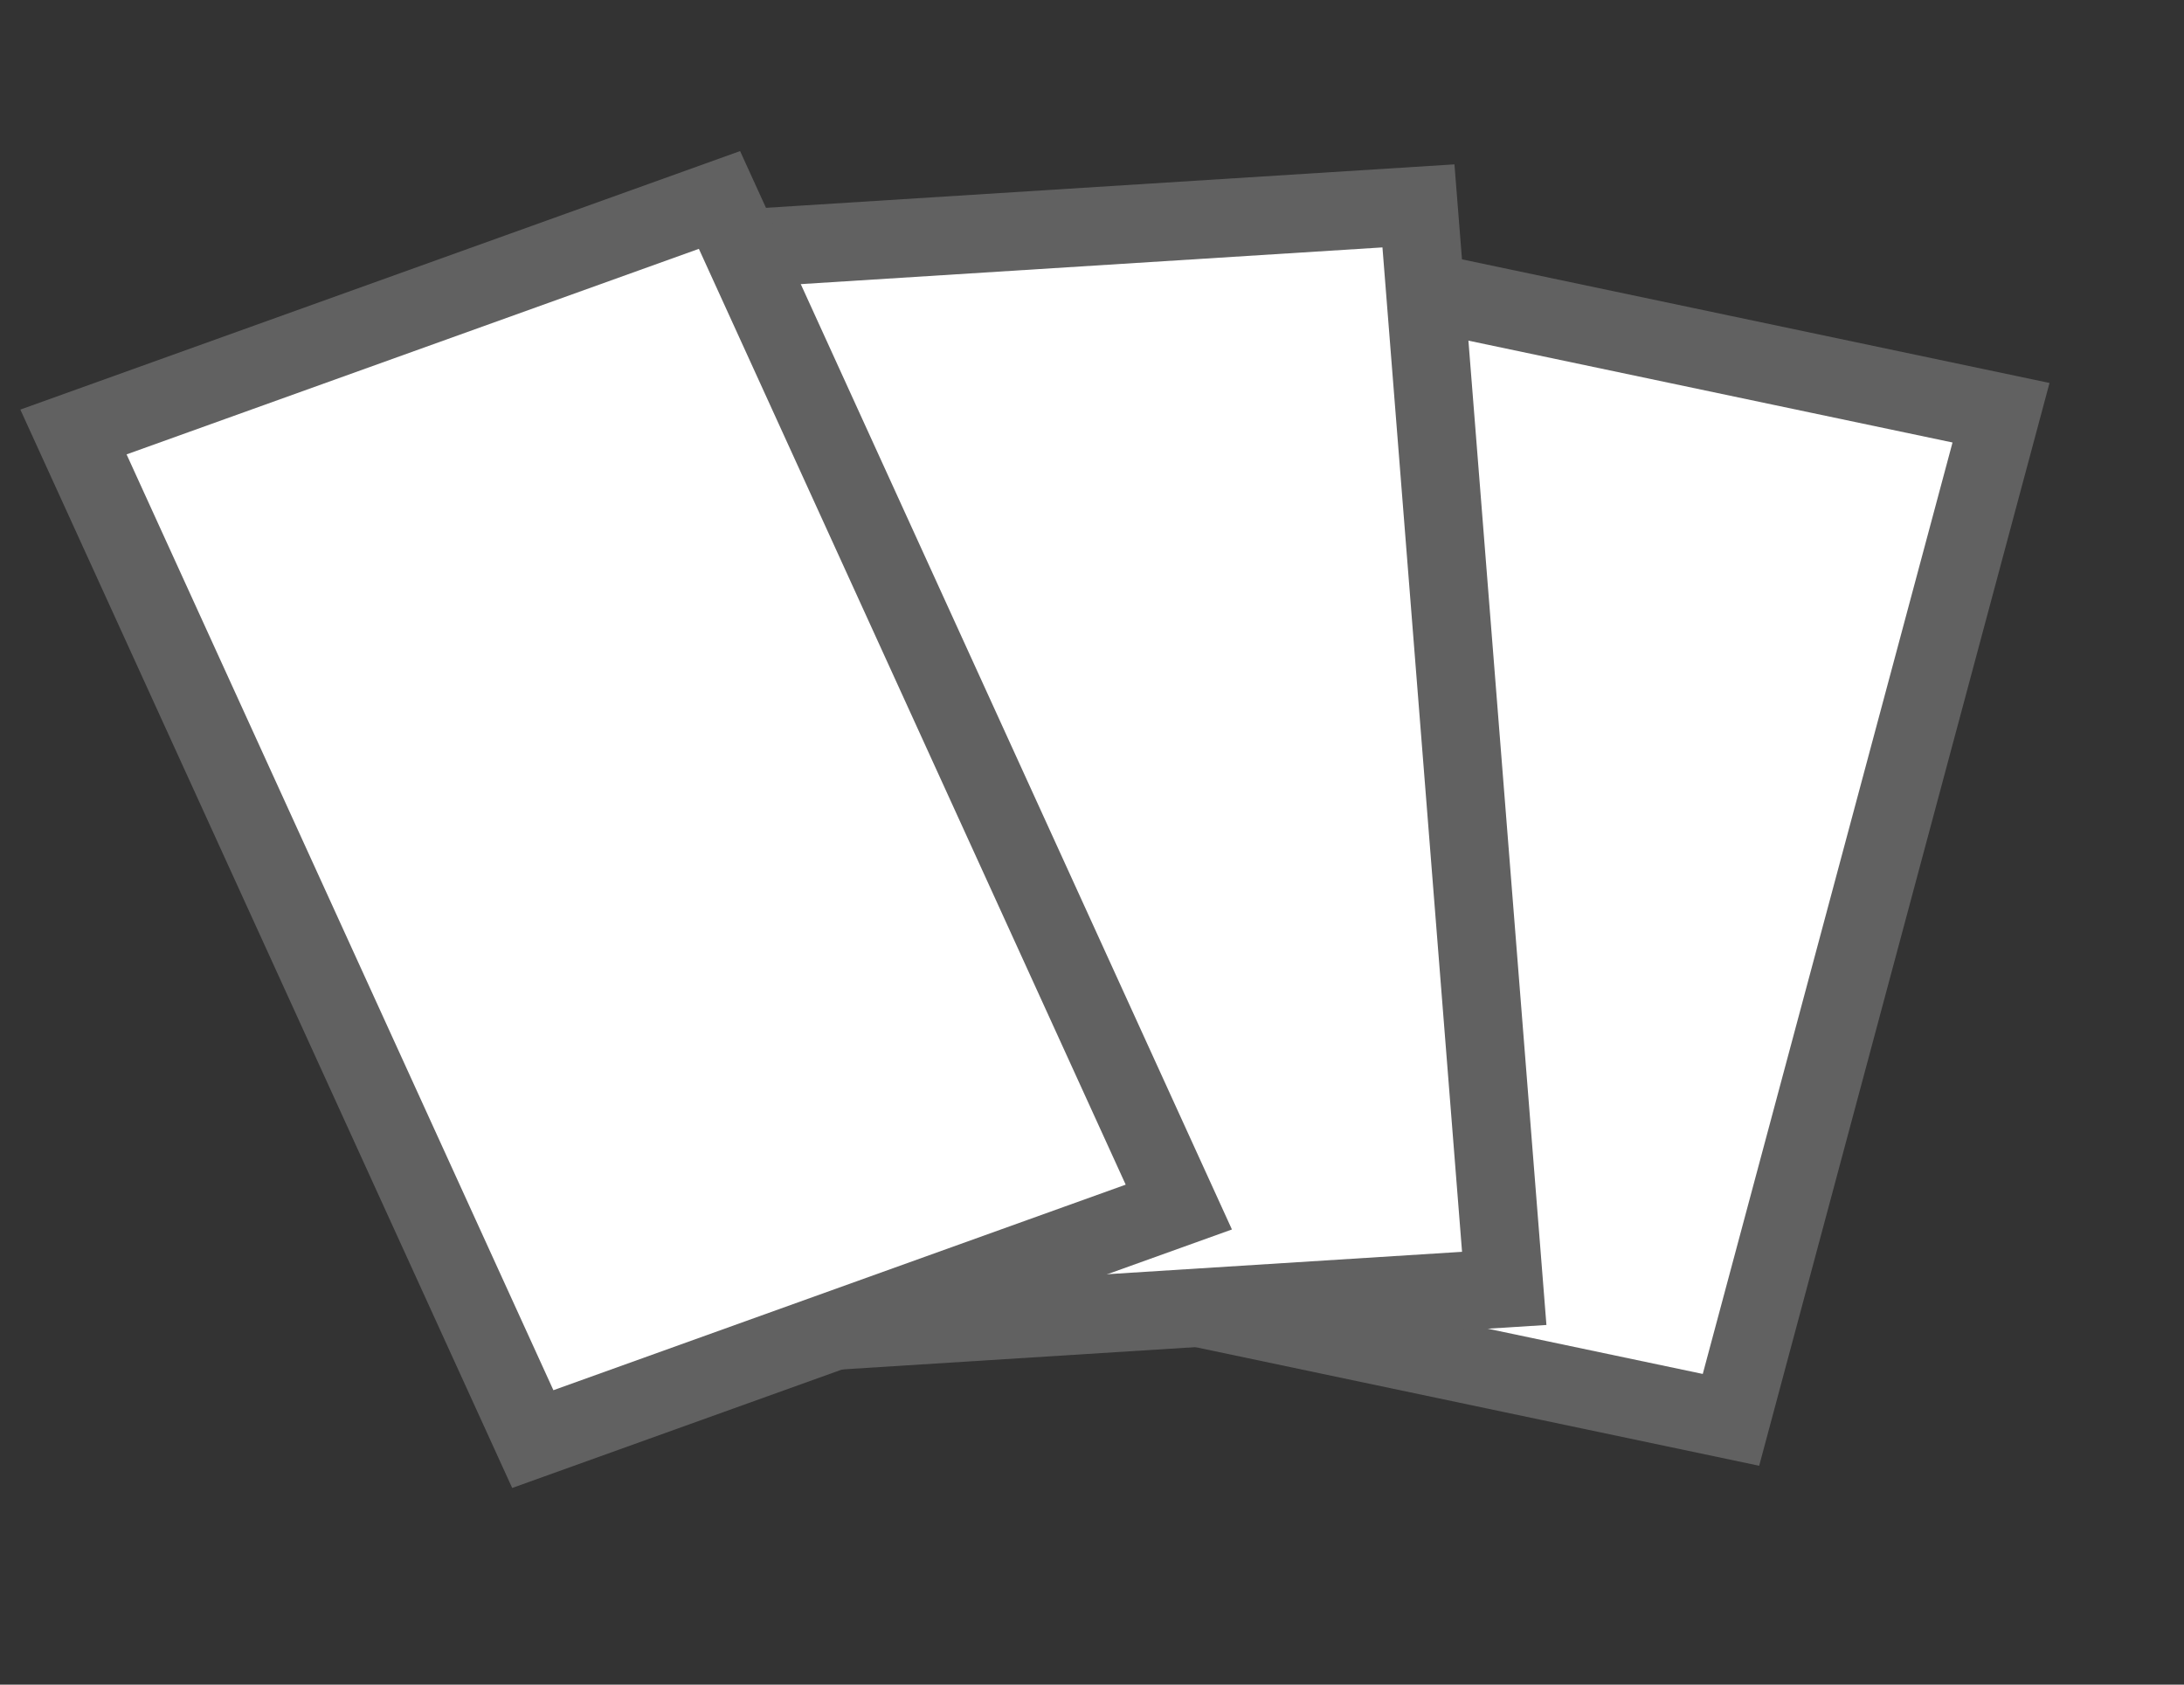 <svg width="70" height="54" viewBox="0 0 70 54" fill="none" xmlns="http://www.w3.org/2000/svg">
<rect x="0" y="0" width="70" height="54" fill="#333333" stroke="none"/>
<rect x="0.903" y="1.471" width="22.227" height="33.419" transform="matrix(0.979 0.206 -0.259 0.966 41.872 7.044)" fill="white" stroke="#616161" stroke-width="2.511"/>
<rect x="1.352" y="1.173" width="22.363" height="34.804" transform="matrix(0.998 -0.063 0.079 0.997 21.703 6.924)" fill="white" stroke="#616161" stroke-width="2.511"/>
<rect x="1.702" y="0.718" width="22.004" height="35.475" transform="matrix(0.941 -0.338 0.415 0.91 0.455 13.769)" fill="white" stroke="#616161" stroke-width="2.511"/>
</svg>
